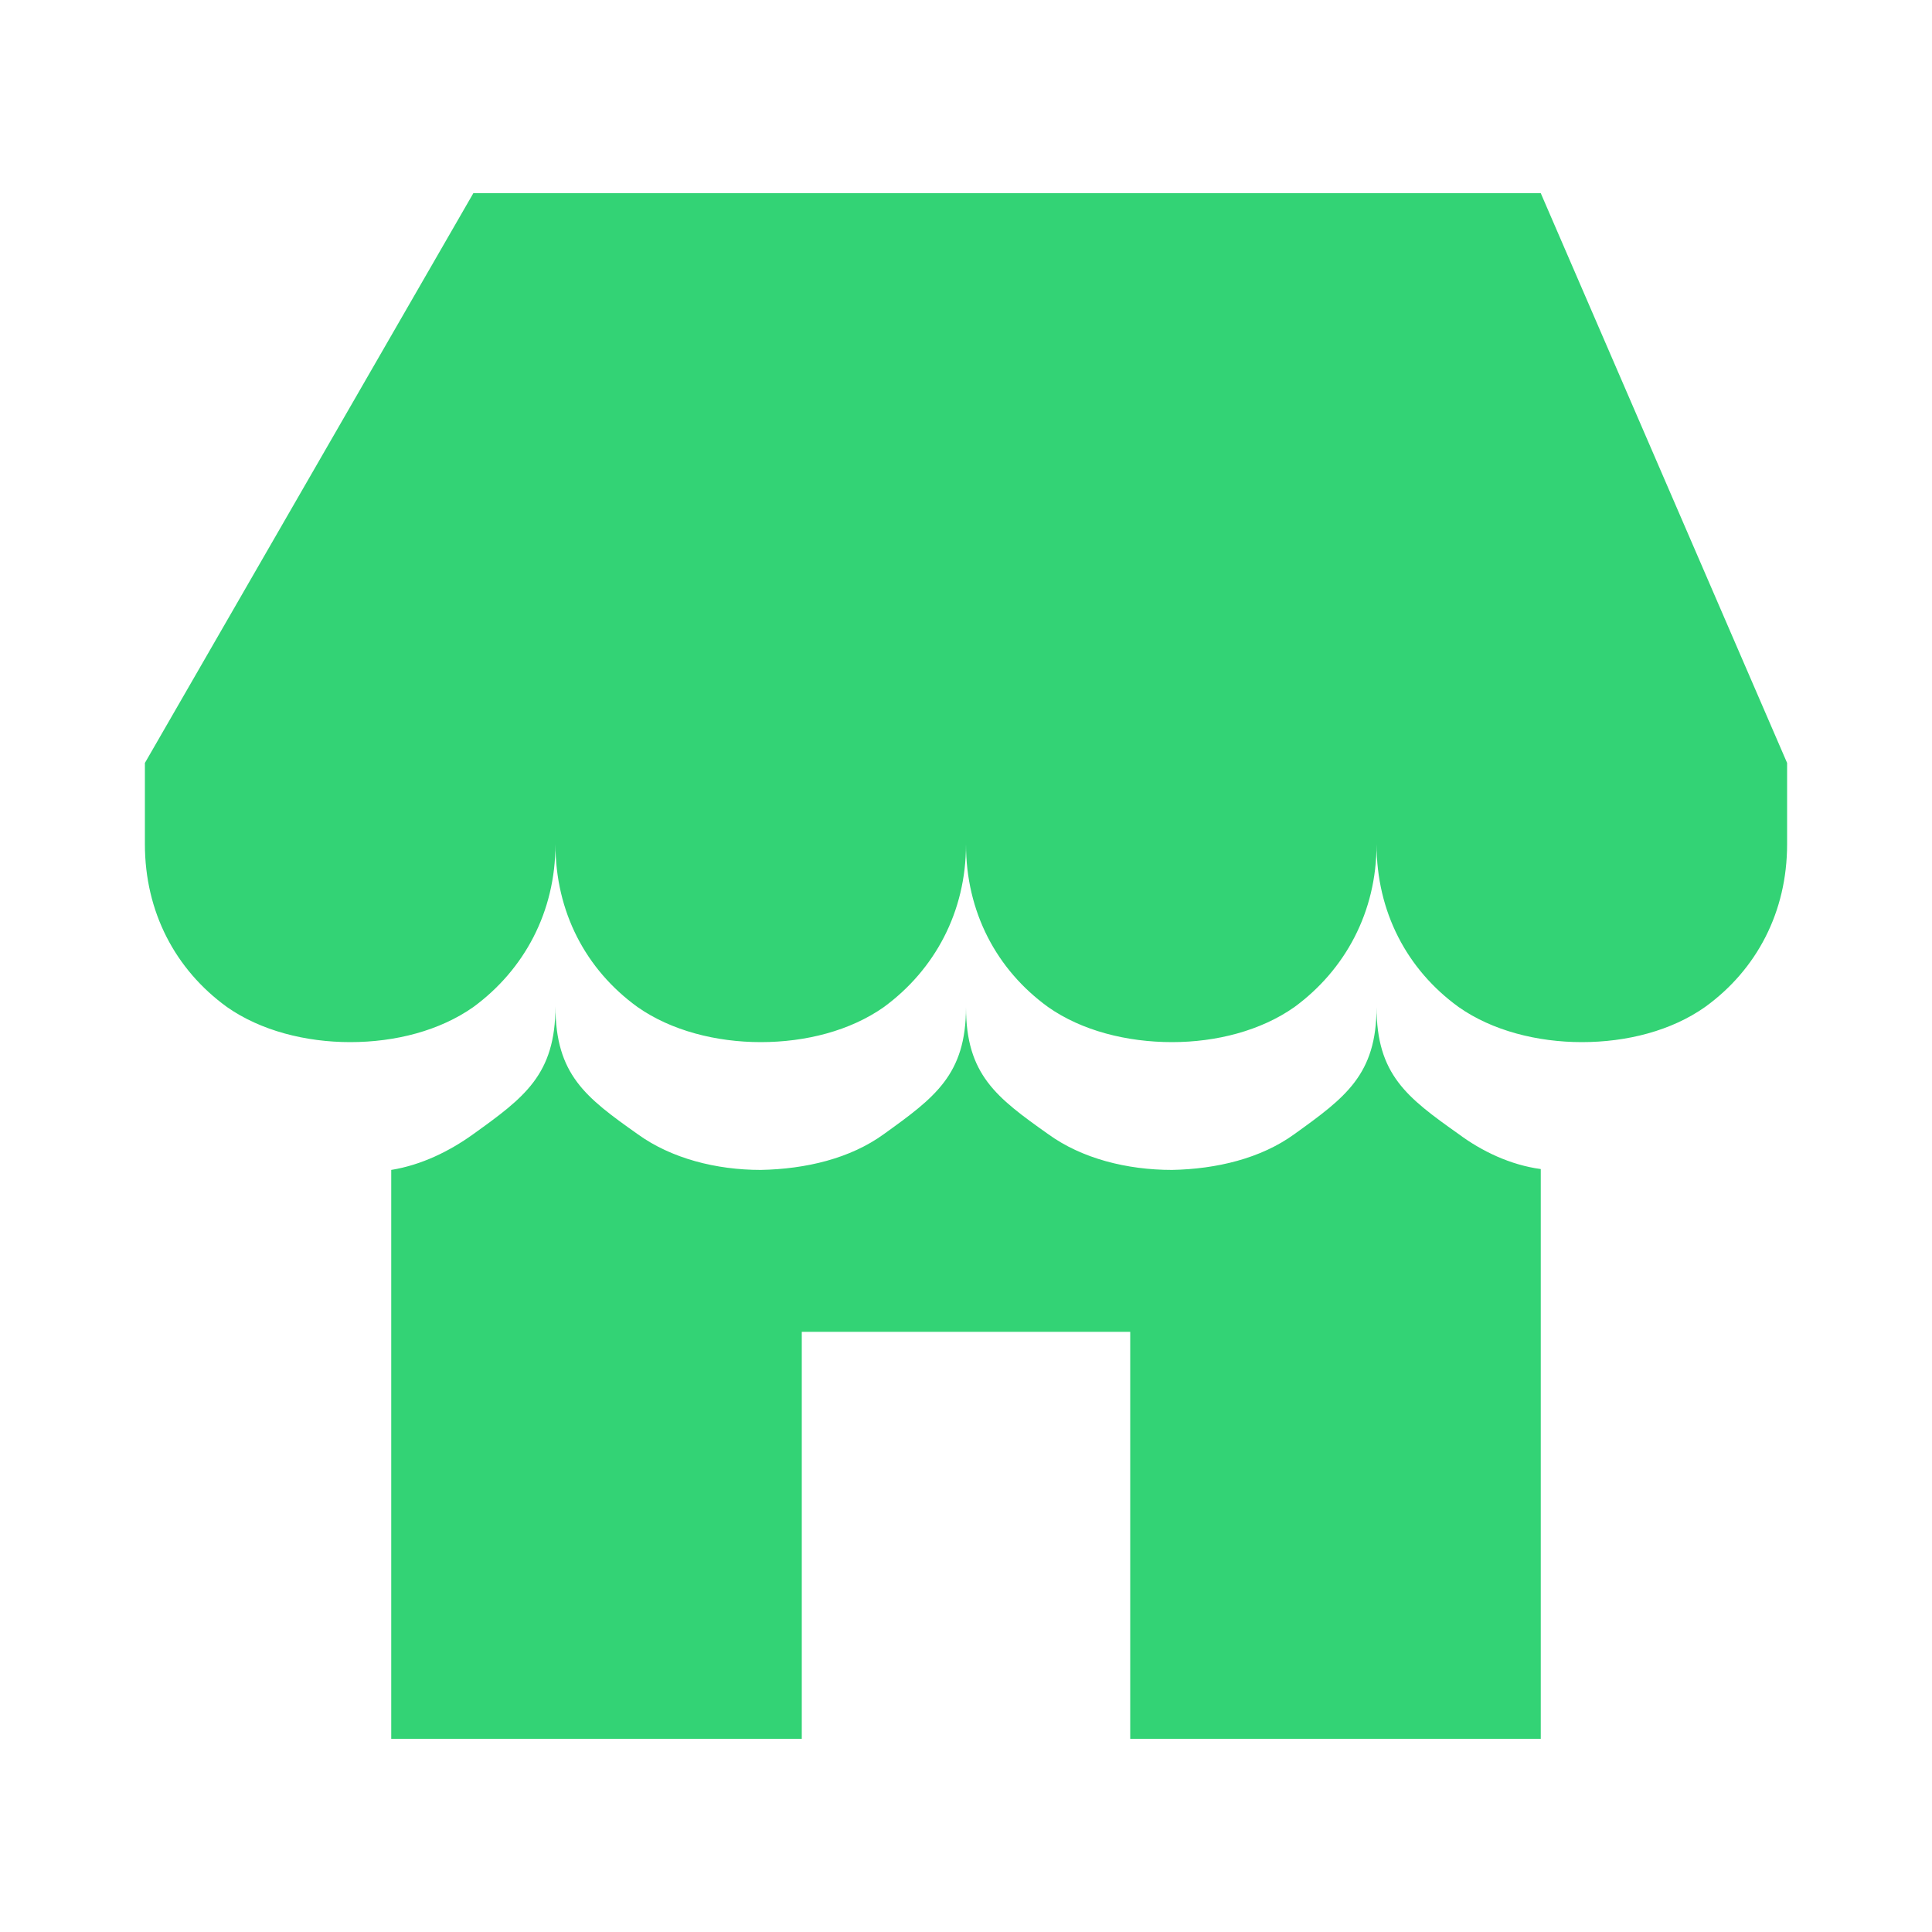 <svg width="20" height="20" viewBox="0 0 20 20" fill="none" xmlns="http://www.w3.org/2000/svg">
<path d="M2.35 10.425C2.699 10.67 3.166 10.788 3.625 10.788C4.093 10.788 4.551 10.67 4.9 10.425C5.427 10.038 5.75 9.44 5.75 8.74C5.75 9.44 6.064 10.038 6.6 10.425C6.949 10.67 7.416 10.788 7.875 10.788C8.342 10.788 8.802 10.67 9.15 10.425C9.677 10.038 10 9.44 10 8.74C10 9.44 10.315 10.038 10.85 10.425C11.198 10.67 11.666 10.788 12.133 10.788C12.592 10.788 13.052 10.67 13.4 10.425C13.927 10.038 14.25 9.44 14.25 8.74C14.25 9.44 14.565 10.038 15.1 10.425C15.448 10.67 15.916 10.788 16.375 10.788C16.843 10.788 17.302 10.67 17.65 10.425C18.186 10.038 18.5 9.44 18.5 8.74V7.898L15.95 2H4.9L1.5 7.898V8.74C1.5 9.44 1.815 10.038 2.35 10.425ZM4.05 18H8.3V13.787H11.7V18H15.95V12.102C15.636 12.06 15.338 11.917 15.1 11.74C14.565 11.361 14.25 11.125 14.25 10.425C14.25 11.125 13.927 11.361 13.4 11.74C13.052 11.993 12.592 12.102 12.133 12.111C11.666 12.111 11.198 11.993 10.85 11.74C10.315 11.361 10 11.125 10 10.425C10 11.125 9.677 11.361 9.15 11.74C8.802 11.993 8.342 12.102 7.875 12.111C7.416 12.111 6.949 11.993 6.6 11.74C6.064 11.361 5.75 11.125 5.75 10.417C5.75 11.125 5.427 11.361 4.9 11.74C4.654 11.917 4.364 12.06 4.05 12.111V18Z" fill="#00C853" fill-opacity="0.8"/>
</svg>
